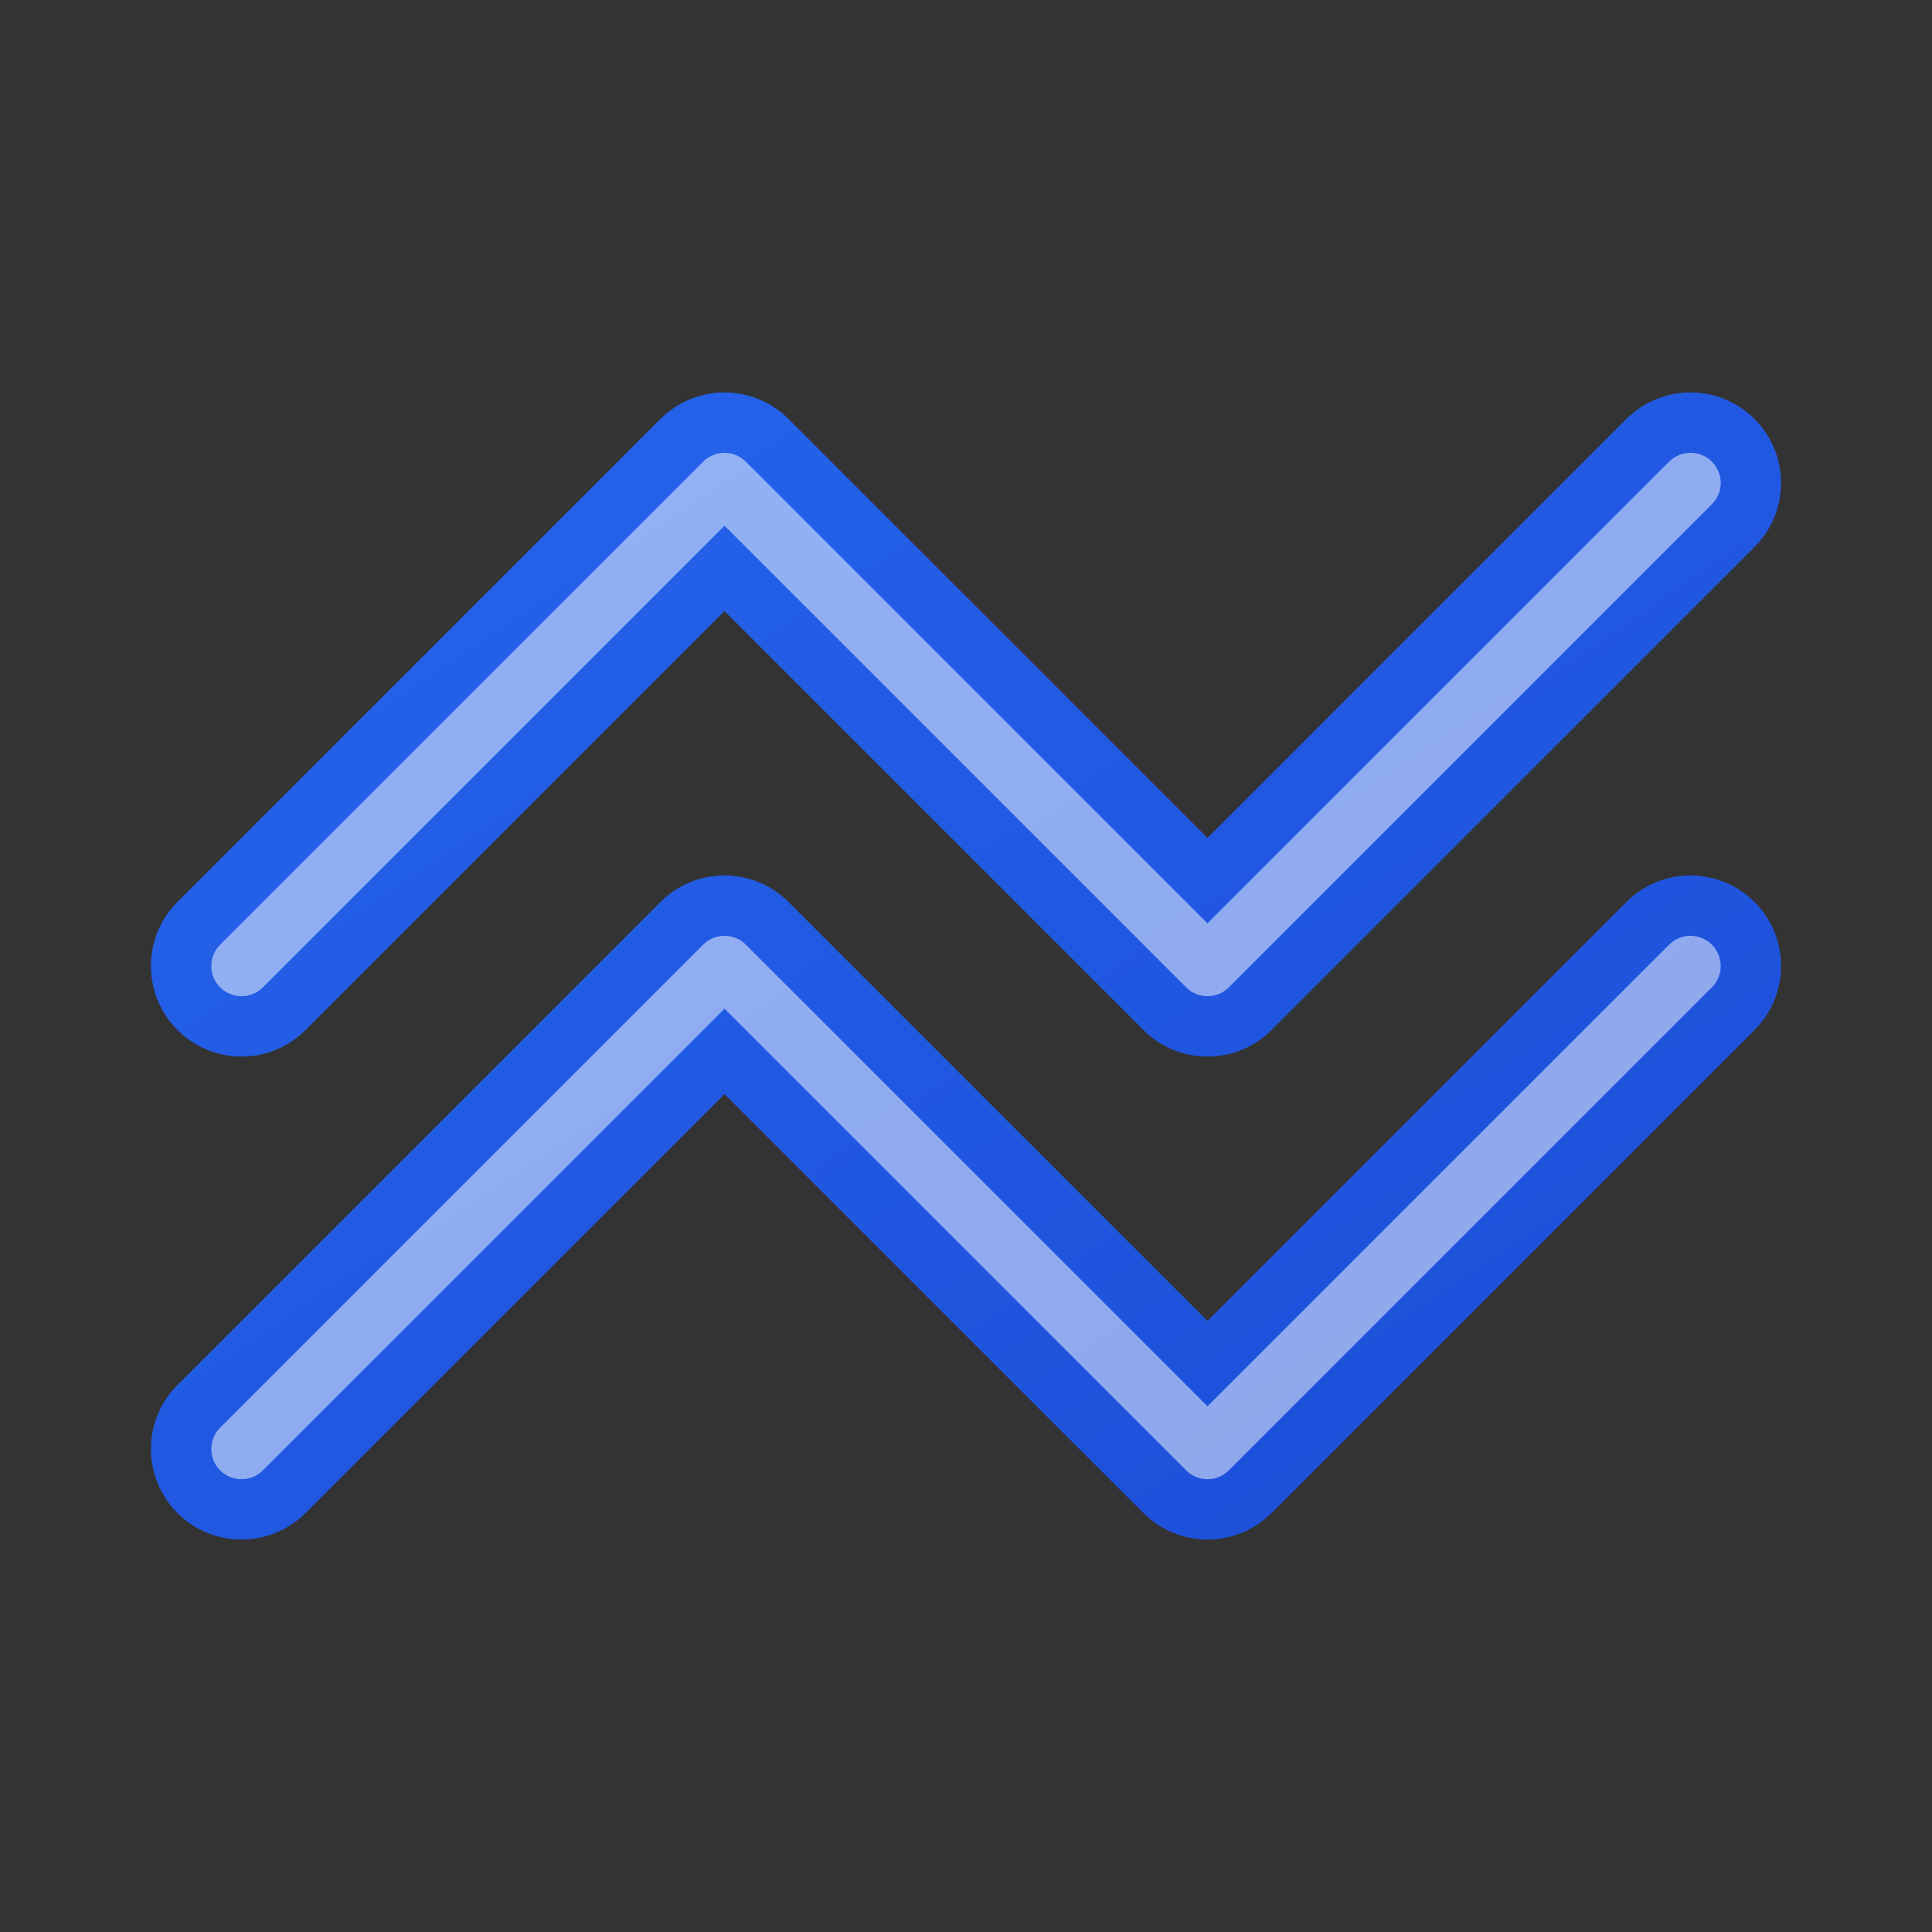 <svg width="32" height="32" viewBox="0 0 32 32" xmlns="http://www.w3.org/2000/svg">
  <rect x="0" y="0" width="32" height="32" fill="#333333" stroke="none"/>
  <defs>
    <linearGradient id="plateGradient" x1="0%" y1="0%" x2="100%" y2="100%">
      <stop offset="0%" style="stop-color:#2563eb;stop-opacity:1" />
      <stop offset="100%" style="stop-color:#1d4ed8;stop-opacity:1" />
    </linearGradient>
  </defs>
  <path 
    d="M4 16 L12 8 L20 16 L28 8 M4 24 L12 16 L20 24 L28 16" 
    stroke="url(#plateGradient)" 
    stroke-width="3" 
    fill="none" 
    stroke-linecap="round"
    stroke-linejoin="round"
  />
  <path 
    d="M4 16 L12 8 L20 16 L28 8 M4 24 L12 16 L20 24 L28 16" 
    stroke="white" 
    stroke-width="1" 
    fill="none" 
    stroke-linecap="round"
    stroke-linejoin="round"
    opacity="0.5"
  />
</svg> 